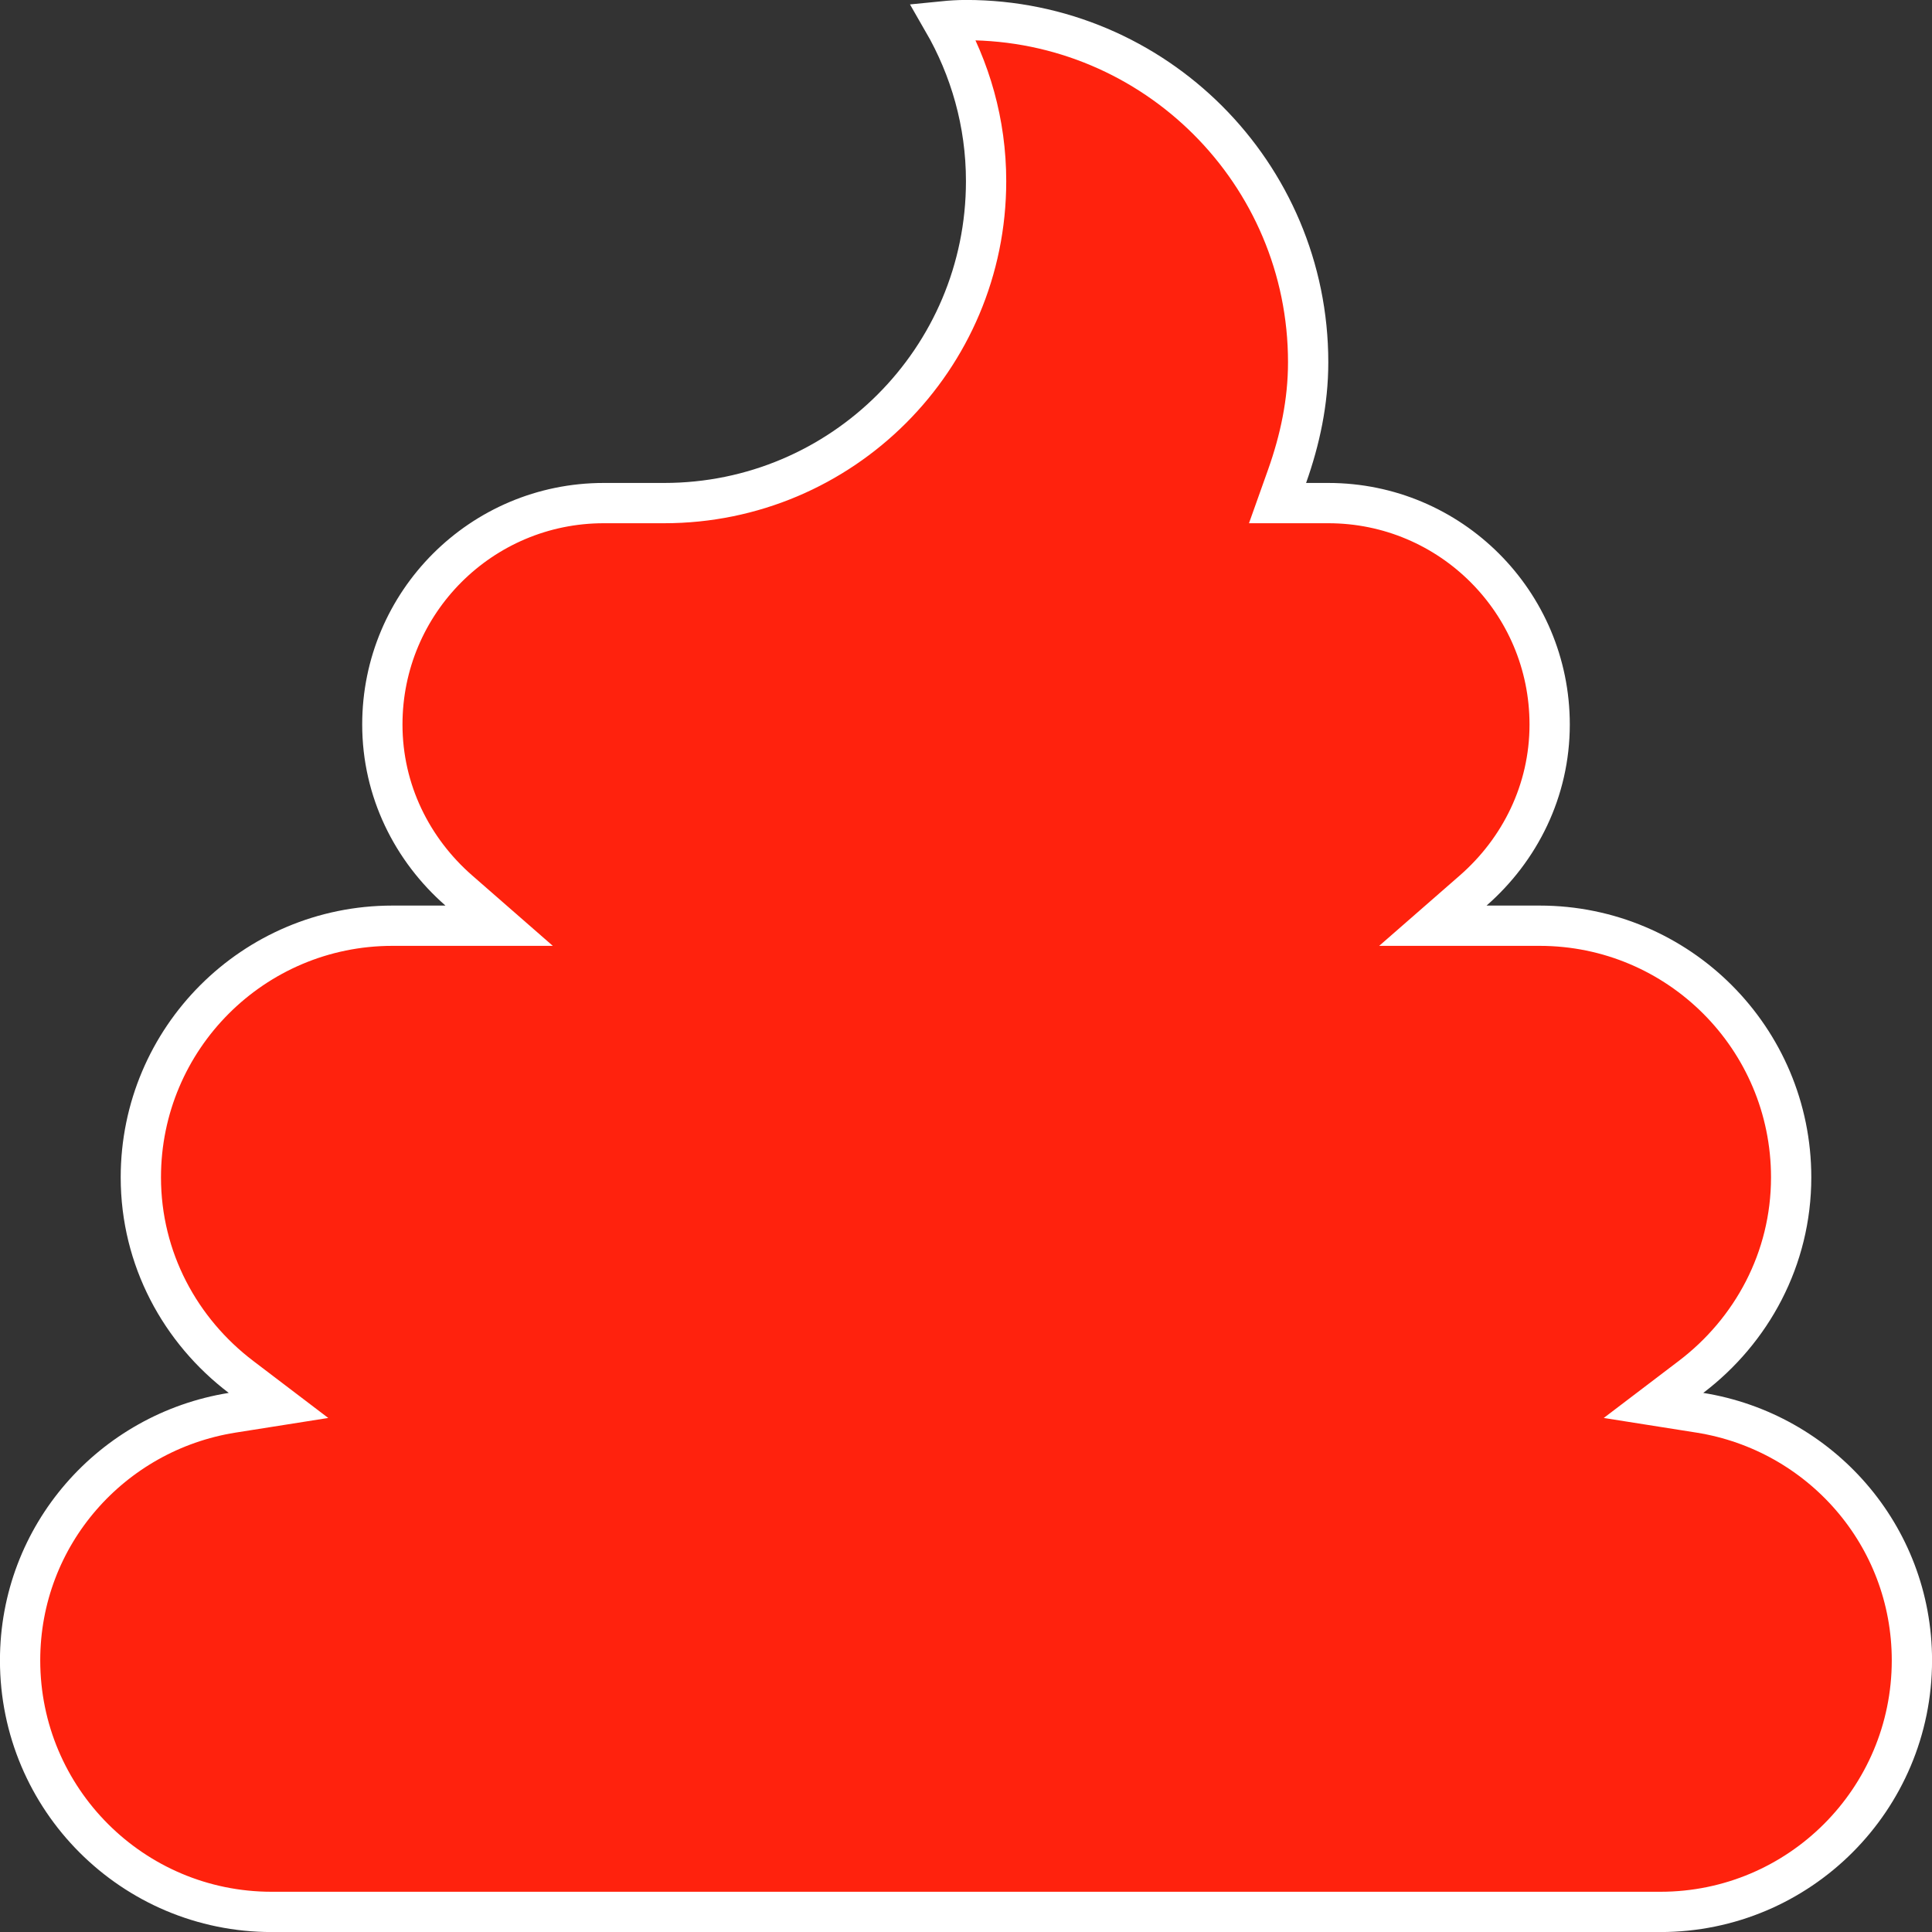 <svg width="20" height="20" viewBox="0 0 20 20" fill="none" xmlns="http://www.w3.org/2000/svg">
<rect x="0" y="0" width="20" height="20" fill="#333333" stroke="none"/>
<g clip-path="url(#clip0_273_310)">
<g clip-path="url(#clip1_273_310)">
<path d="M17.505 14.254L17.117 14.549L17.598 14.625C18.841 14.824 19.792 15.891 19.792 17.188C19.792 18.626 18.626 19.792 17.188 19.792H2.812C1.374 19.792 0.208 18.626 0.208 17.188C0.208 15.891 1.159 14.824 2.402 14.625L2.883 14.549L2.495 14.254C1.867 13.777 1.458 13.032 1.458 12.188C1.458 10.749 2.624 9.583 4.062 9.583H4.612H5.167L4.749 9.218C4.267 8.796 3.958 8.186 3.958 7.5C3.958 6.234 4.984 5.208 6.25 5.208H6.875C8.716 5.208 10.208 3.716 10.208 1.875C10.208 1.271 10.043 0.708 9.762 0.221C9.842 0.213 9.92 0.208 10 0.208C11.956 0.208 13.542 1.794 13.542 3.75C13.542 4.162 13.457 4.555 13.324 4.93L13.225 5.208H13.52H13.75C15.016 5.208 16.042 6.234 16.042 7.5C16.042 8.186 15.733 8.796 15.251 9.218L14.833 9.583H15.388H15.938C17.376 9.583 18.542 10.749 18.542 12.188C18.542 13.032 18.133 13.777 17.505 14.254Z" fill="#FF220D" stroke="white" stroke-width="0.417"/>
</g>
</g>
<defs>
<clipPath id="clip0_273_310">
<rect width="20" height="20" fill="white"/>
</clipPath>
<clipPath id="clip1_273_310">
<rect width="20" height="20" fill="white"/>
</clipPath>
</defs>
</svg>
